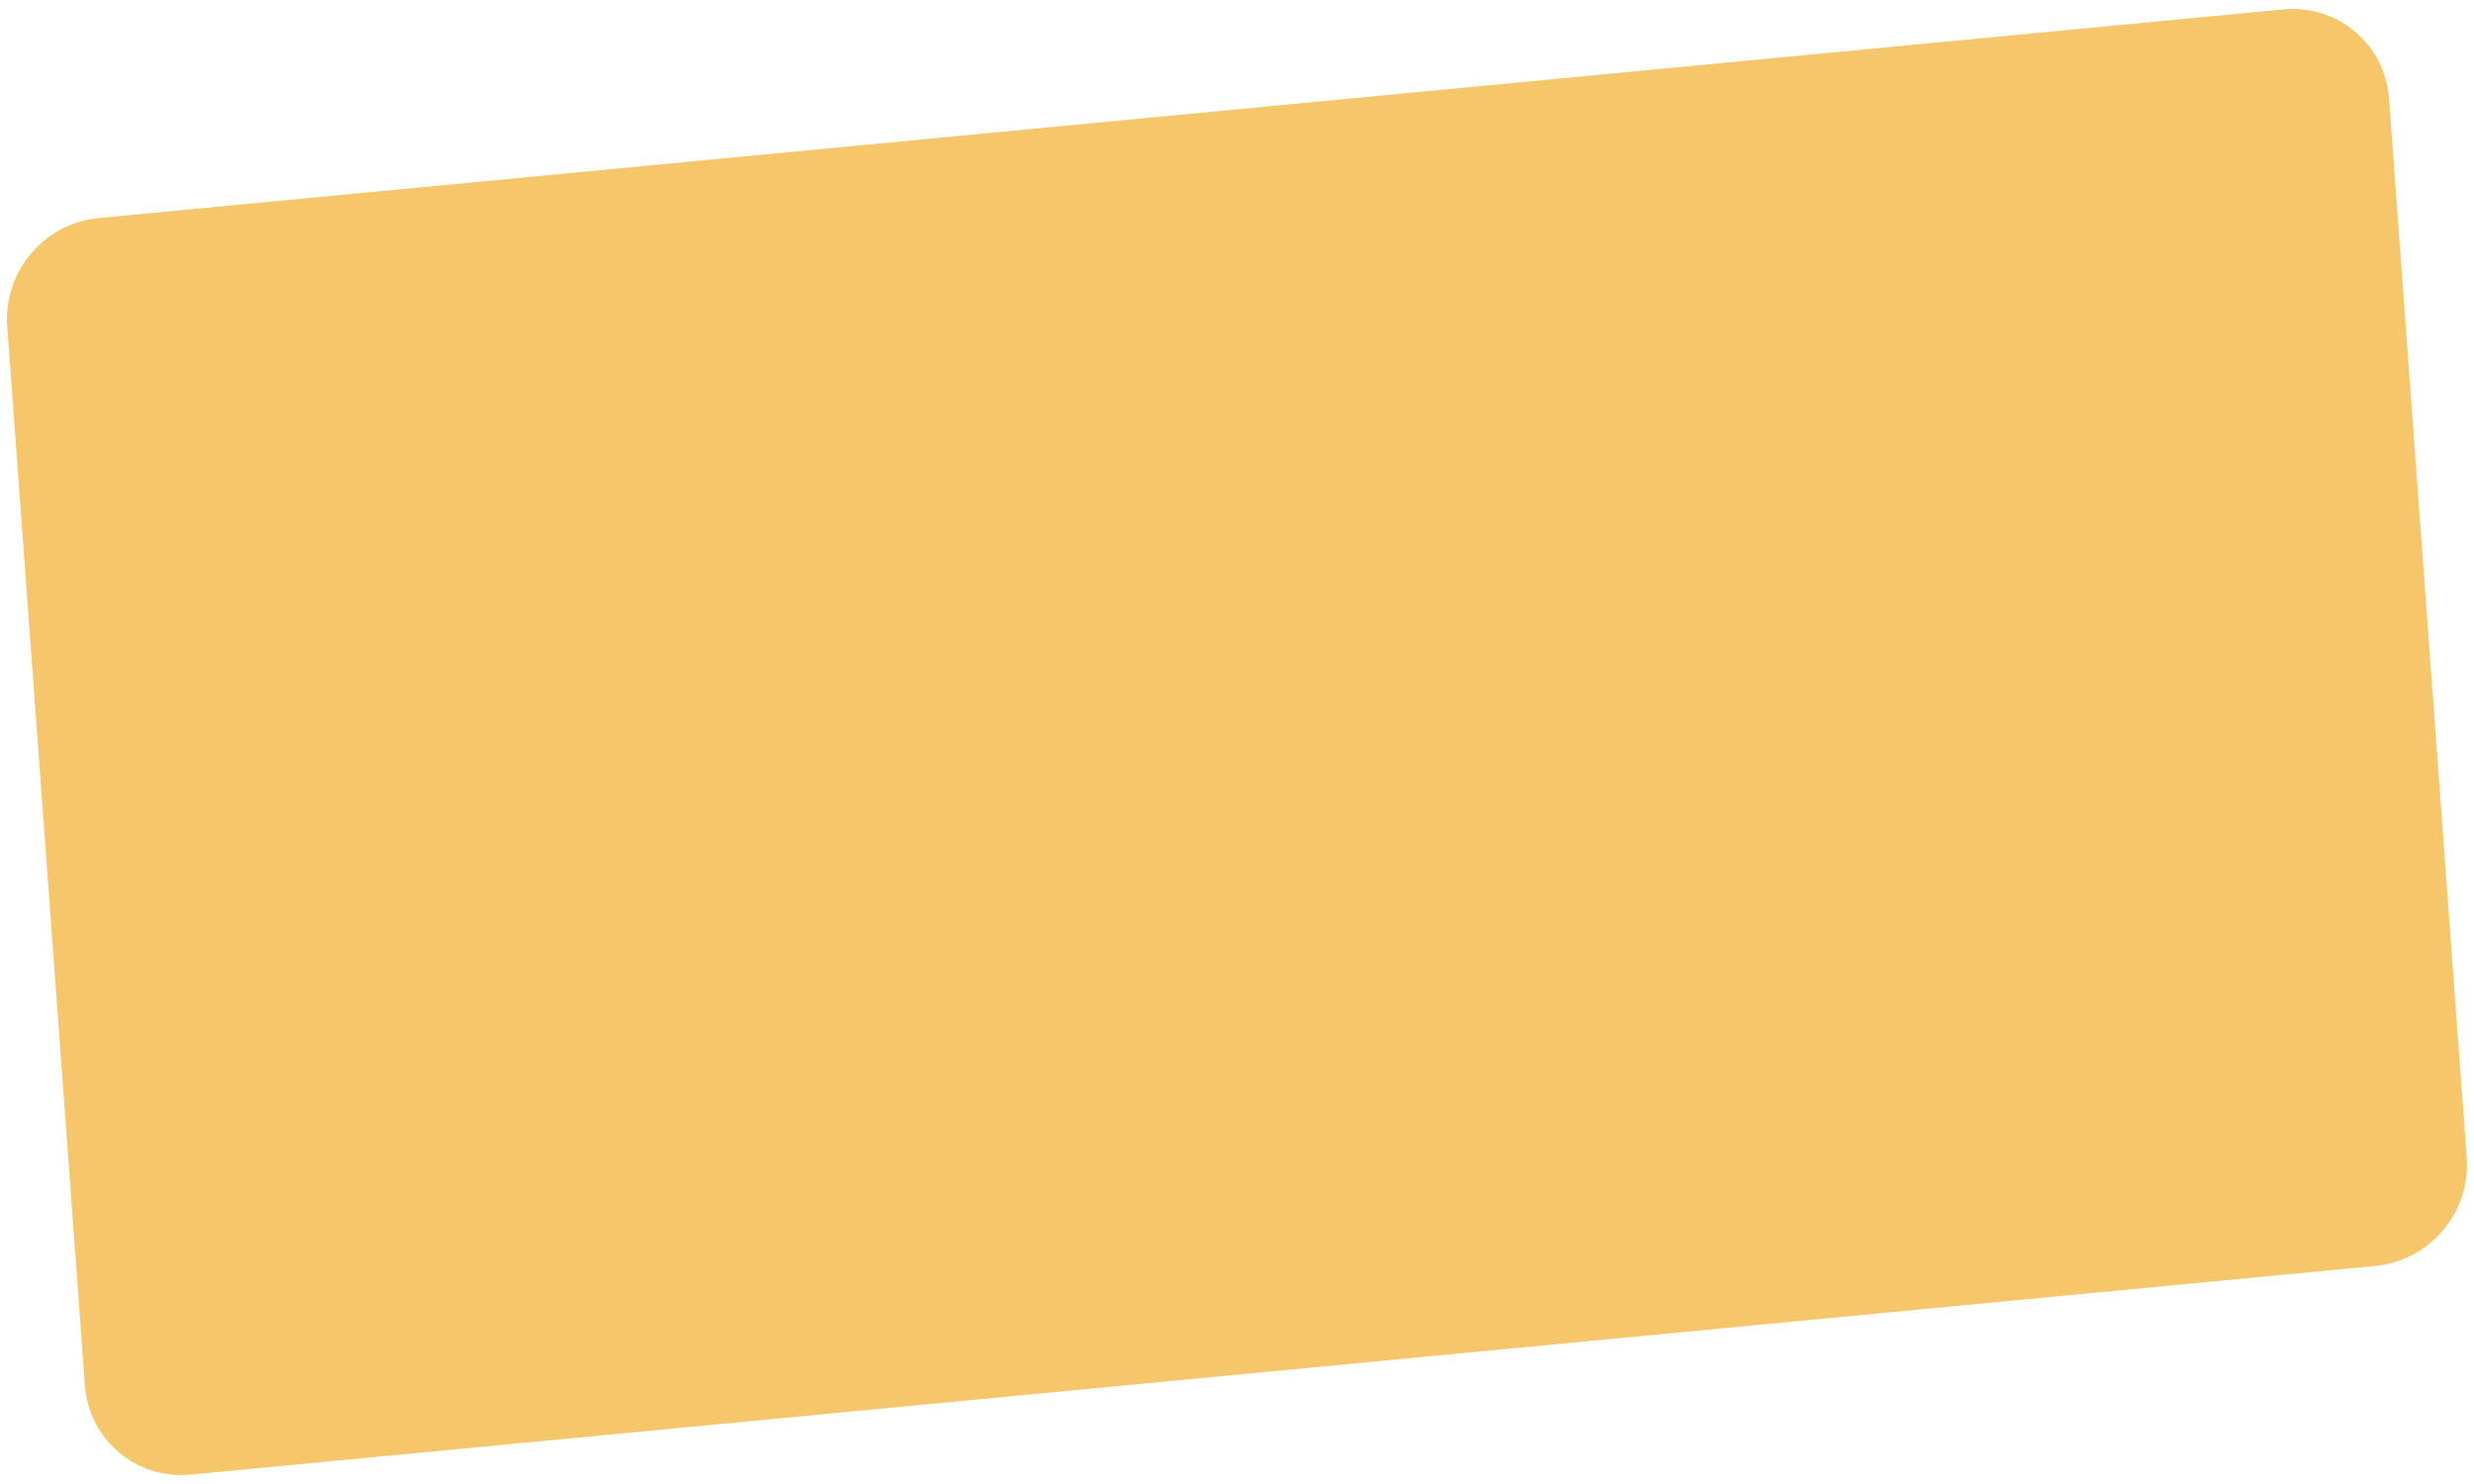 <svg width="100" height="60" viewBox="0 0 100 60" fill="none" xmlns="http://www.w3.org/2000/svg">
<path d="M99.707 46.813L96.567 3.989C96.405 1.786 94.492 0.17 92.293 0.38L3.982 8.817C1.783 9.027 0.131 10.984 0.292 13.187L3.433 56.011C3.594 58.214 5.508 59.83 7.707 59.62L96.018 51.183C98.217 50.973 99.869 49.016 99.707 46.813Z" fill="#F6C76A"/>
</svg>

